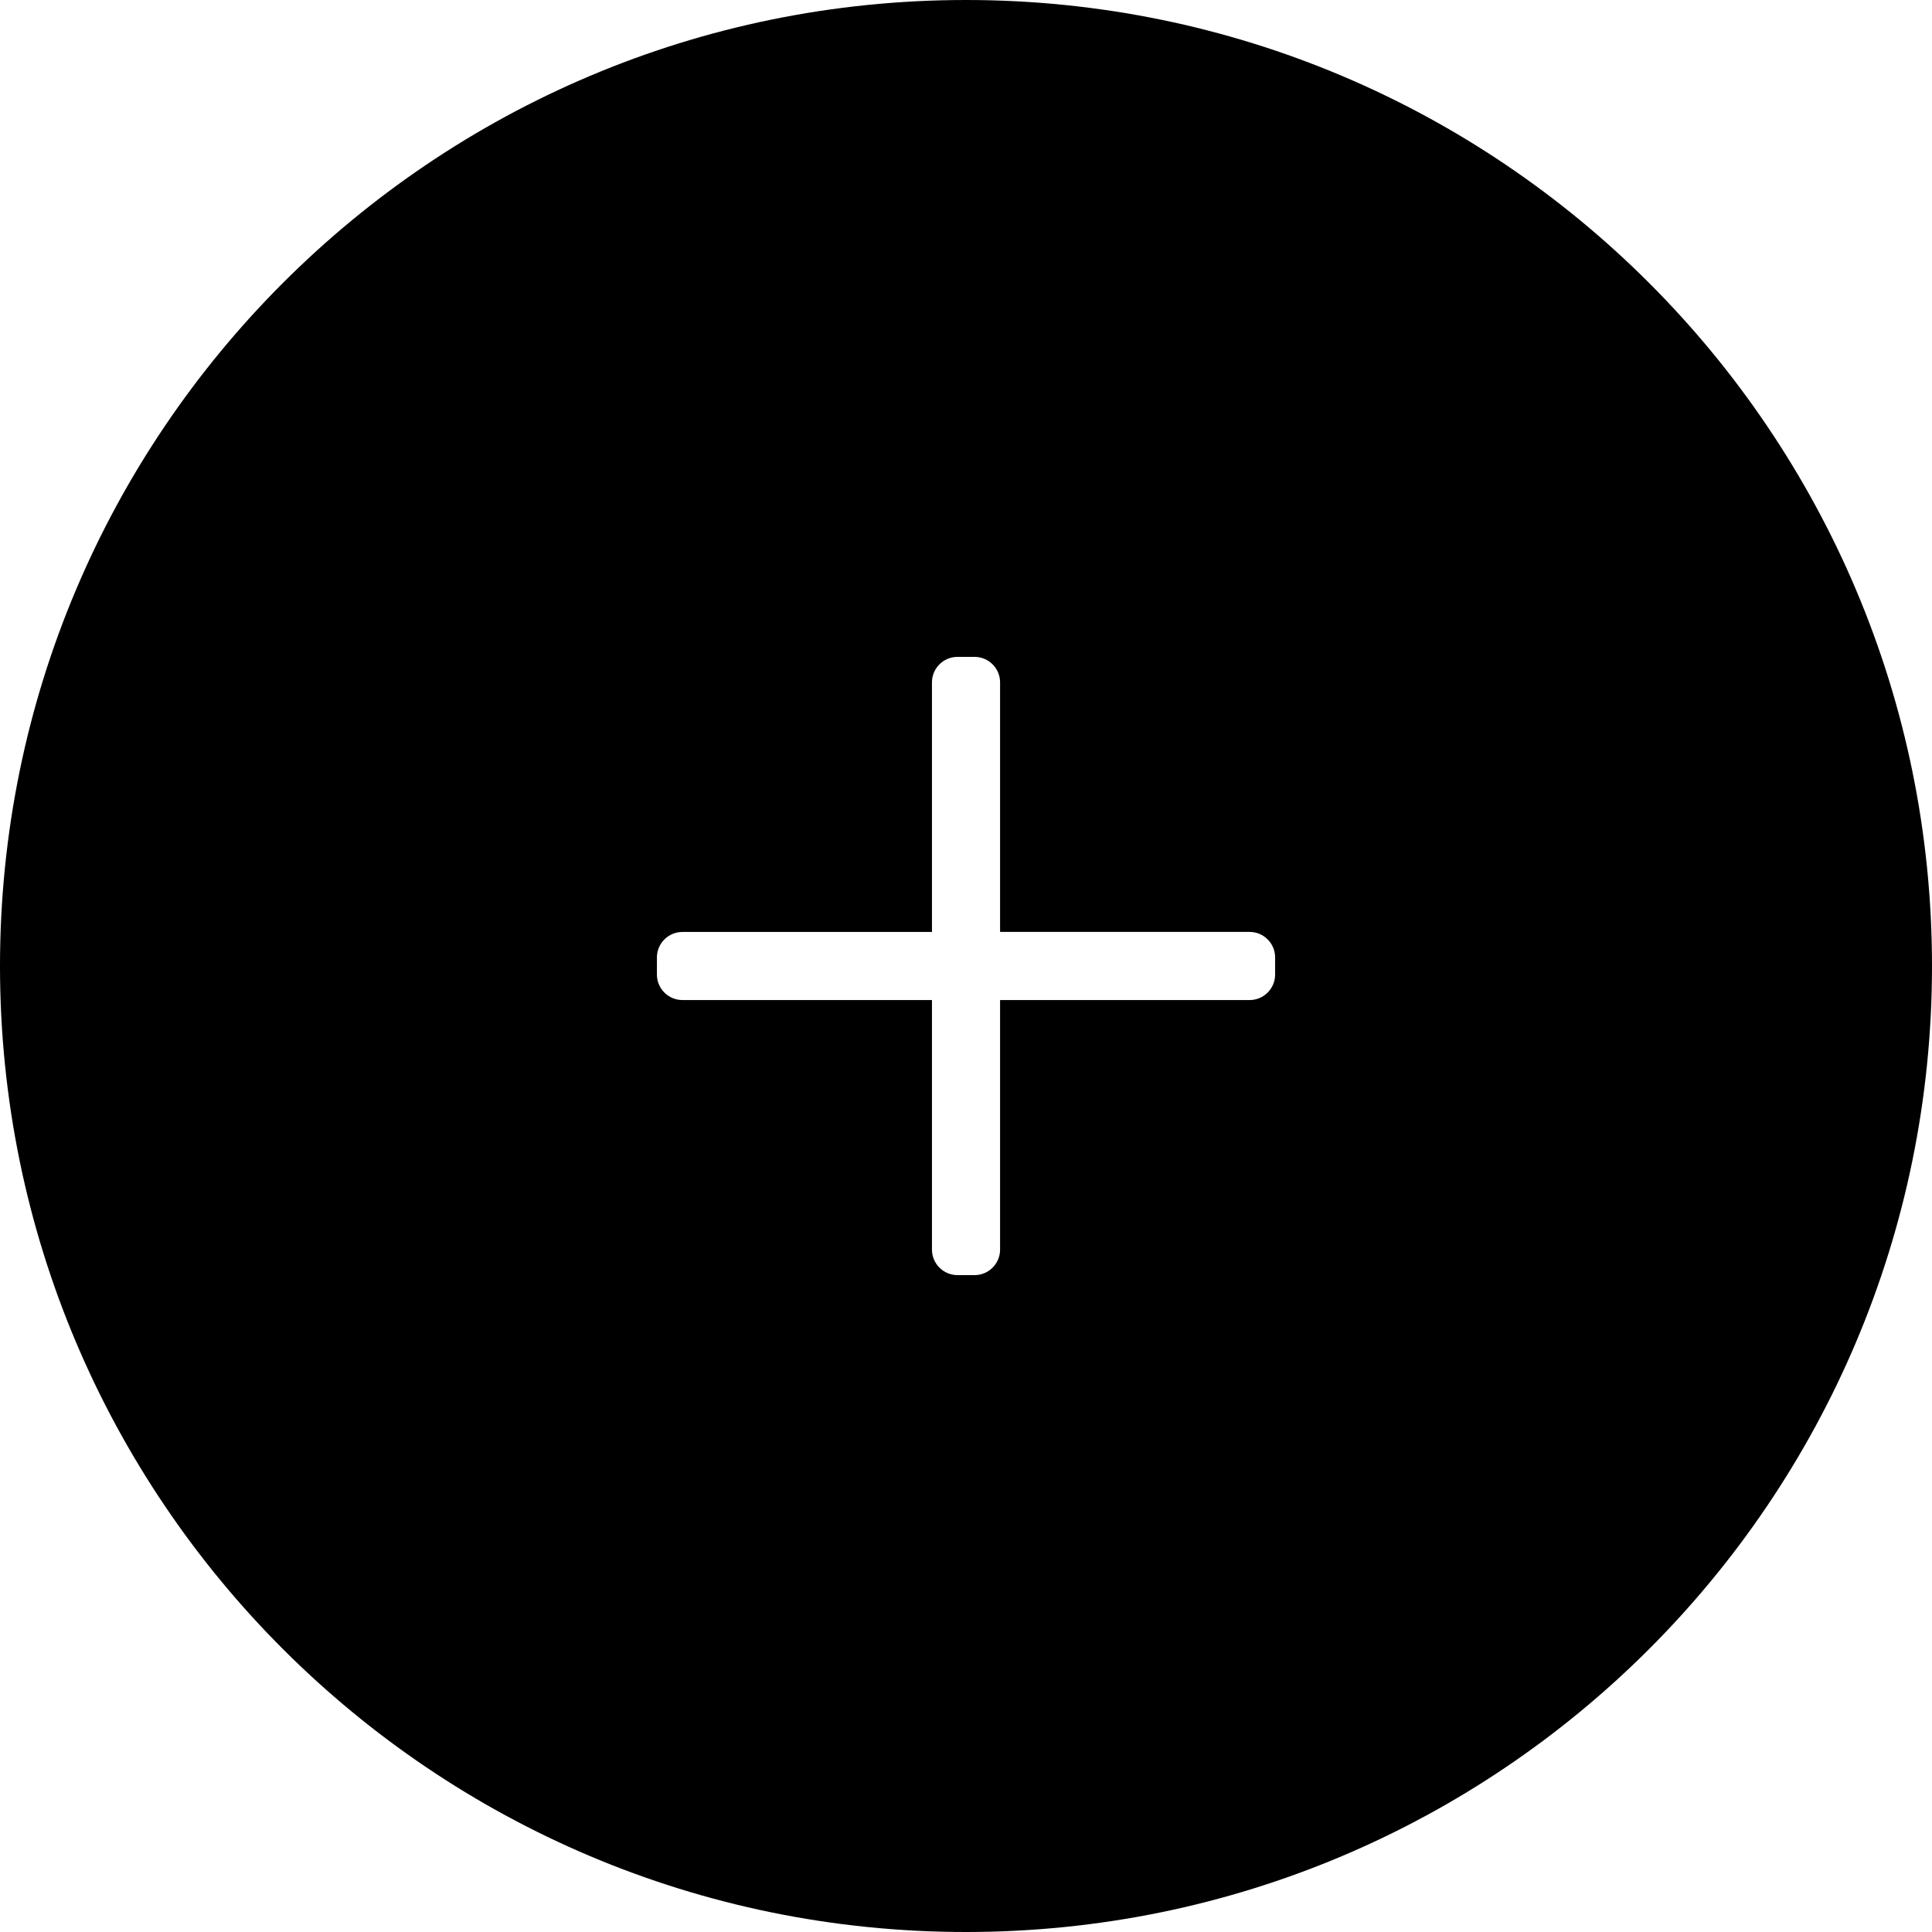 <?xml version="1.0" encoding="utf-8"?>
<!-- Generator: Adobe Illustrator 16.0.0, SVG Export Plug-In . SVG Version: 6.00 Build 0)  -->
<!DOCTYPE svg PUBLIC "-//W3C//DTD SVG 1.1//EN" "http://www.w3.org/Graphics/SVG/1.1/DTD/svg11.dtd">
<svg version="1.1" id="Layer_1" xmlns="http://www.w3.org/2000/svg" xmlns:xlink="http://www.w3.org/1999/xlink" x="0px" y="0px"
	 width="50px" height="50px" viewBox="0 0 50 50" enable-background="new 0 0 50 50" xml:space="preserve">
<path d="M25,0C11.193,0,0,11.192,0,25s11.193,25,25,25c13.808,0,25-11.192,25-25S38.808,0,25,0 M33,25.221
	c0,0.365-0.296,0.66-0.66,0.66h-6.458v6.458c0,0.365-0.296,0.661-0.661,0.661h-0.441c-0.365,0-0.661-0.296-0.661-0.661v-6.458
	h-6.457c-0.365,0-0.661-0.295-0.661-0.66v-0.442c0-0.365,0.296-0.66,0.661-0.66h6.457V17.66c0-0.365,0.296-0.66,0.661-0.66h0.441
	c0.365,0,0.661,0.295,0.661,0.66v6.458h6.458c0.364,0,0.66,0.295,0.66,0.66V25.221z"/>
</svg>
